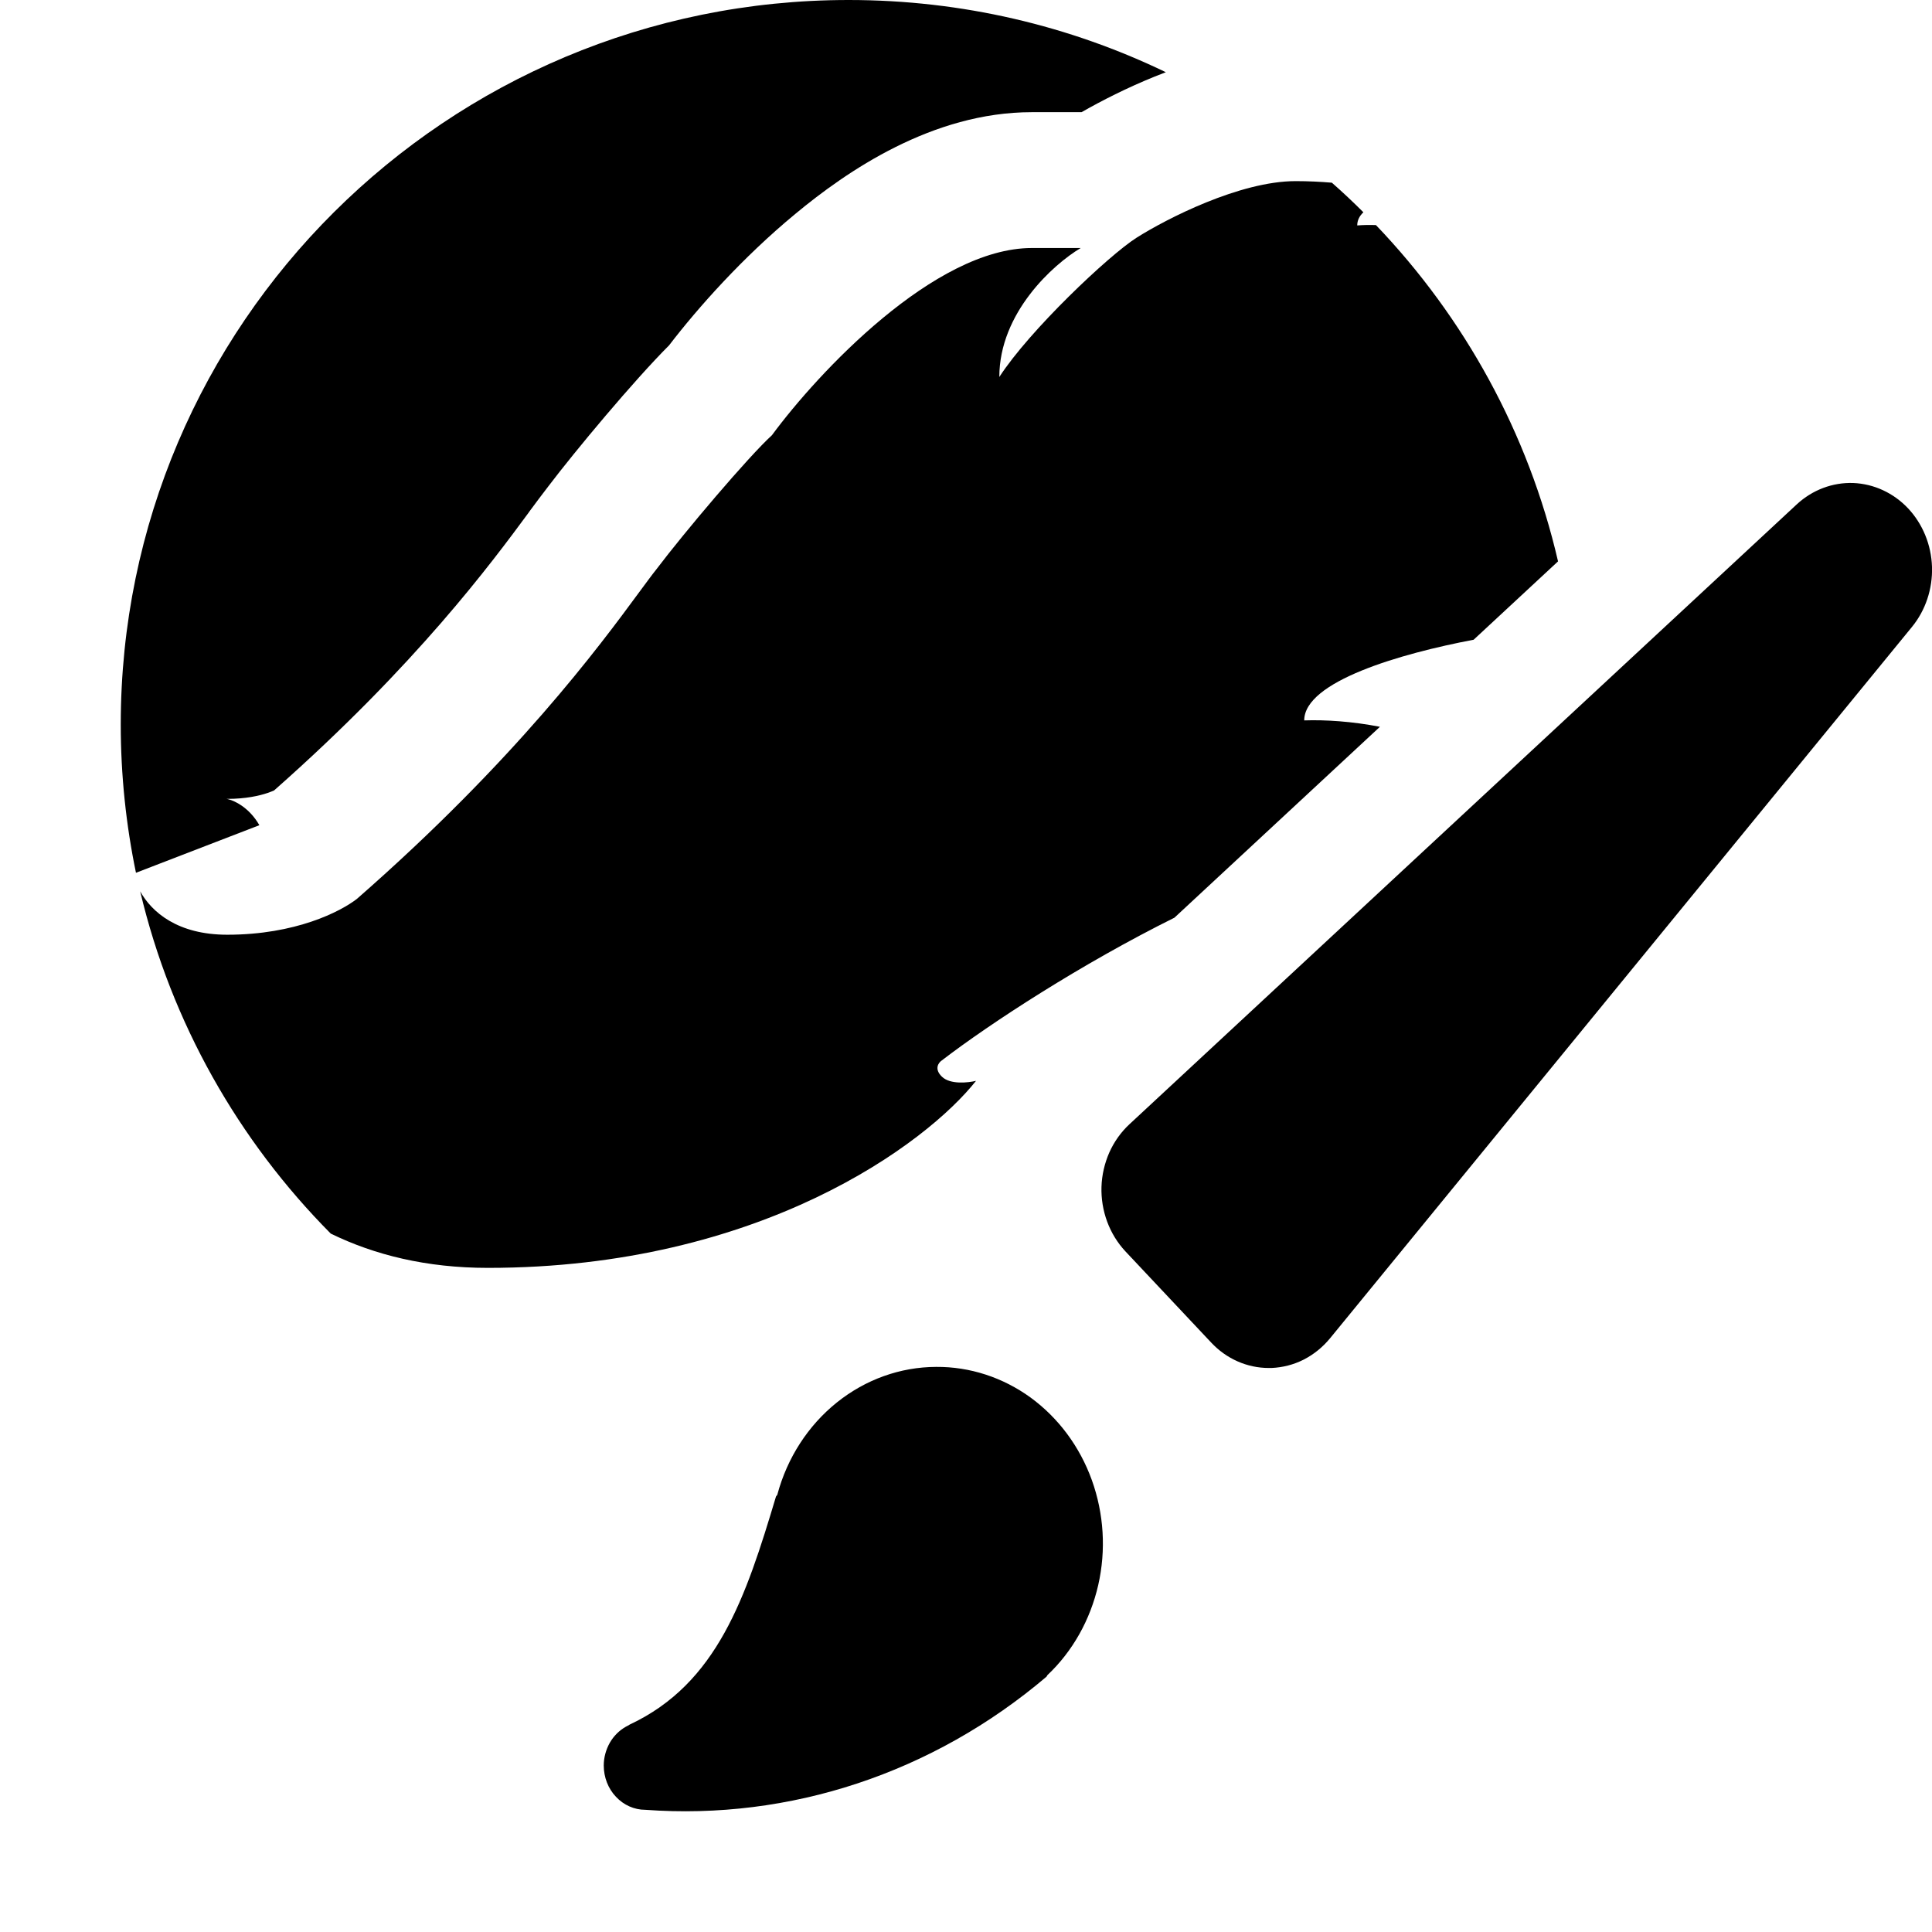 <svg width="16" height="16" viewBox="0 0 16 16" fill="none" xmlns="http://www.w3.org/2000/svg">
<path d="M9.655 0.598C9.623 0.61 9.592 0.622 9.563 0.634C9.333 0.727 9.123 0.834 8.957 0.929H8.545C7.72 0.929 7.01 1.42 6.587 1.771C6.151 2.131 5.78 2.548 5.541 2.86C5.25 3.151 4.766 3.731 4.54 4.029C4.492 4.091 4.436 4.166 4.388 4.231L4.376 4.248C4.074 4.657 3.451 5.503 2.27 6.546C2.258 6.551 2.24 6.559 2.216 6.567C2.148 6.59 2.036 6.616 1.882 6.616L1.874 6.616L1.875 6.616L1.882 6.617C1.896 6.62 1.931 6.629 1.976 6.656C2.048 6.698 2.107 6.762 2.148 6.834L1.126 7.228C1.044 6.832 1 6.421 1 6C1 2.686 3.699 0 7.028 0C7.97 0 8.861 0.215 9.655 0.598Z" fill="context-fill"/>
<path d="M9.726 7.6C8.957 7.982 8.204 8.472 7.801 8.781C7.773 8.799 7.733 8.852 7.801 8.917C7.869 8.983 8.017 8.967 8.083 8.951C7.676 9.467 6.299 10.5 4.04 10.5C3.532 10.5 3.101 10.393 2.739 10.216C1.975 9.446 1.419 8.471 1.161 7.382C1.256 7.553 1.47 7.741 1.882 7.741C2.448 7.741 2.819 7.55 2.956 7.444C4.269 6.295 4.964 5.352 5.29 4.909C5.351 4.827 5.398 4.762 5.435 4.716C5.67 4.405 6.197 3.783 6.393 3.604C6.774 3.087 7.739 2.054 8.545 2.054H8.95C8.725 2.188 8.276 2.589 8.276 3.122C8.524 2.738 9.181 2.116 9.412 1.969C9.658 1.813 10.267 1.5 10.73 1.5C10.835 1.5 10.935 1.505 11.03 1.513C11.12 1.592 11.207 1.674 11.291 1.758C11.26 1.787 11.24 1.823 11.24 1.867C11.289 1.863 11.341 1.862 11.395 1.864C12.126 2.628 12.657 3.585 12.903 4.649L12.204 5.298C11.601 5.412 10.801 5.643 10.801 5.966C10.975 5.96 11.197 5.974 11.428 6.019L9.726 7.6Z" fill="context-fill"/>
<path d="M7.753 11.32C7.456 11.321 7.168 11.424 6.93 11.615C6.693 11.805 6.52 12.072 6.438 12.376C6.438 12.384 6.428 12.387 6.426 12.395C6.177 13.227 5.941 13.942 5.215 14.282L5.2 14.291L5.183 14.3C5.128 14.331 5.082 14.377 5.05 14.433C5.018 14.49 5 14.555 5 14.621C5 14.718 5.036 14.812 5.101 14.88C5.165 14.949 5.253 14.988 5.344 14.988C6.541 15.076 7.726 14.684 8.665 13.887C8.67 13.883 8.67 13.878 8.674 13.873C8.883 13.676 9.029 13.415 9.095 13.127C9.161 12.838 9.142 12.535 9.042 12.257C8.942 11.98 8.765 11.742 8.535 11.574C8.305 11.407 8.032 11.318 7.753 11.32ZM15.802 4.21C15.681 4.082 15.519 4.007 15.348 4C15.177 3.994 15.01 4.057 14.881 4.176L9.353 9.311C9.283 9.376 9.227 9.455 9.187 9.544C9.148 9.633 9.125 9.73 9.122 9.829C9.119 9.927 9.135 10.025 9.169 10.117C9.203 10.209 9.254 10.292 9.319 10.362L10.03 11.118C10.156 11.253 10.328 11.329 10.507 11.329H10.53C10.622 11.325 10.713 11.302 10.796 11.26C10.88 11.217 10.954 11.157 11.015 11.083L15.834 5.192C15.946 5.055 16.006 4.877 16 4.694C15.994 4.512 15.923 4.339 15.802 4.21Z" fill="context-fill"/>
</svg>
